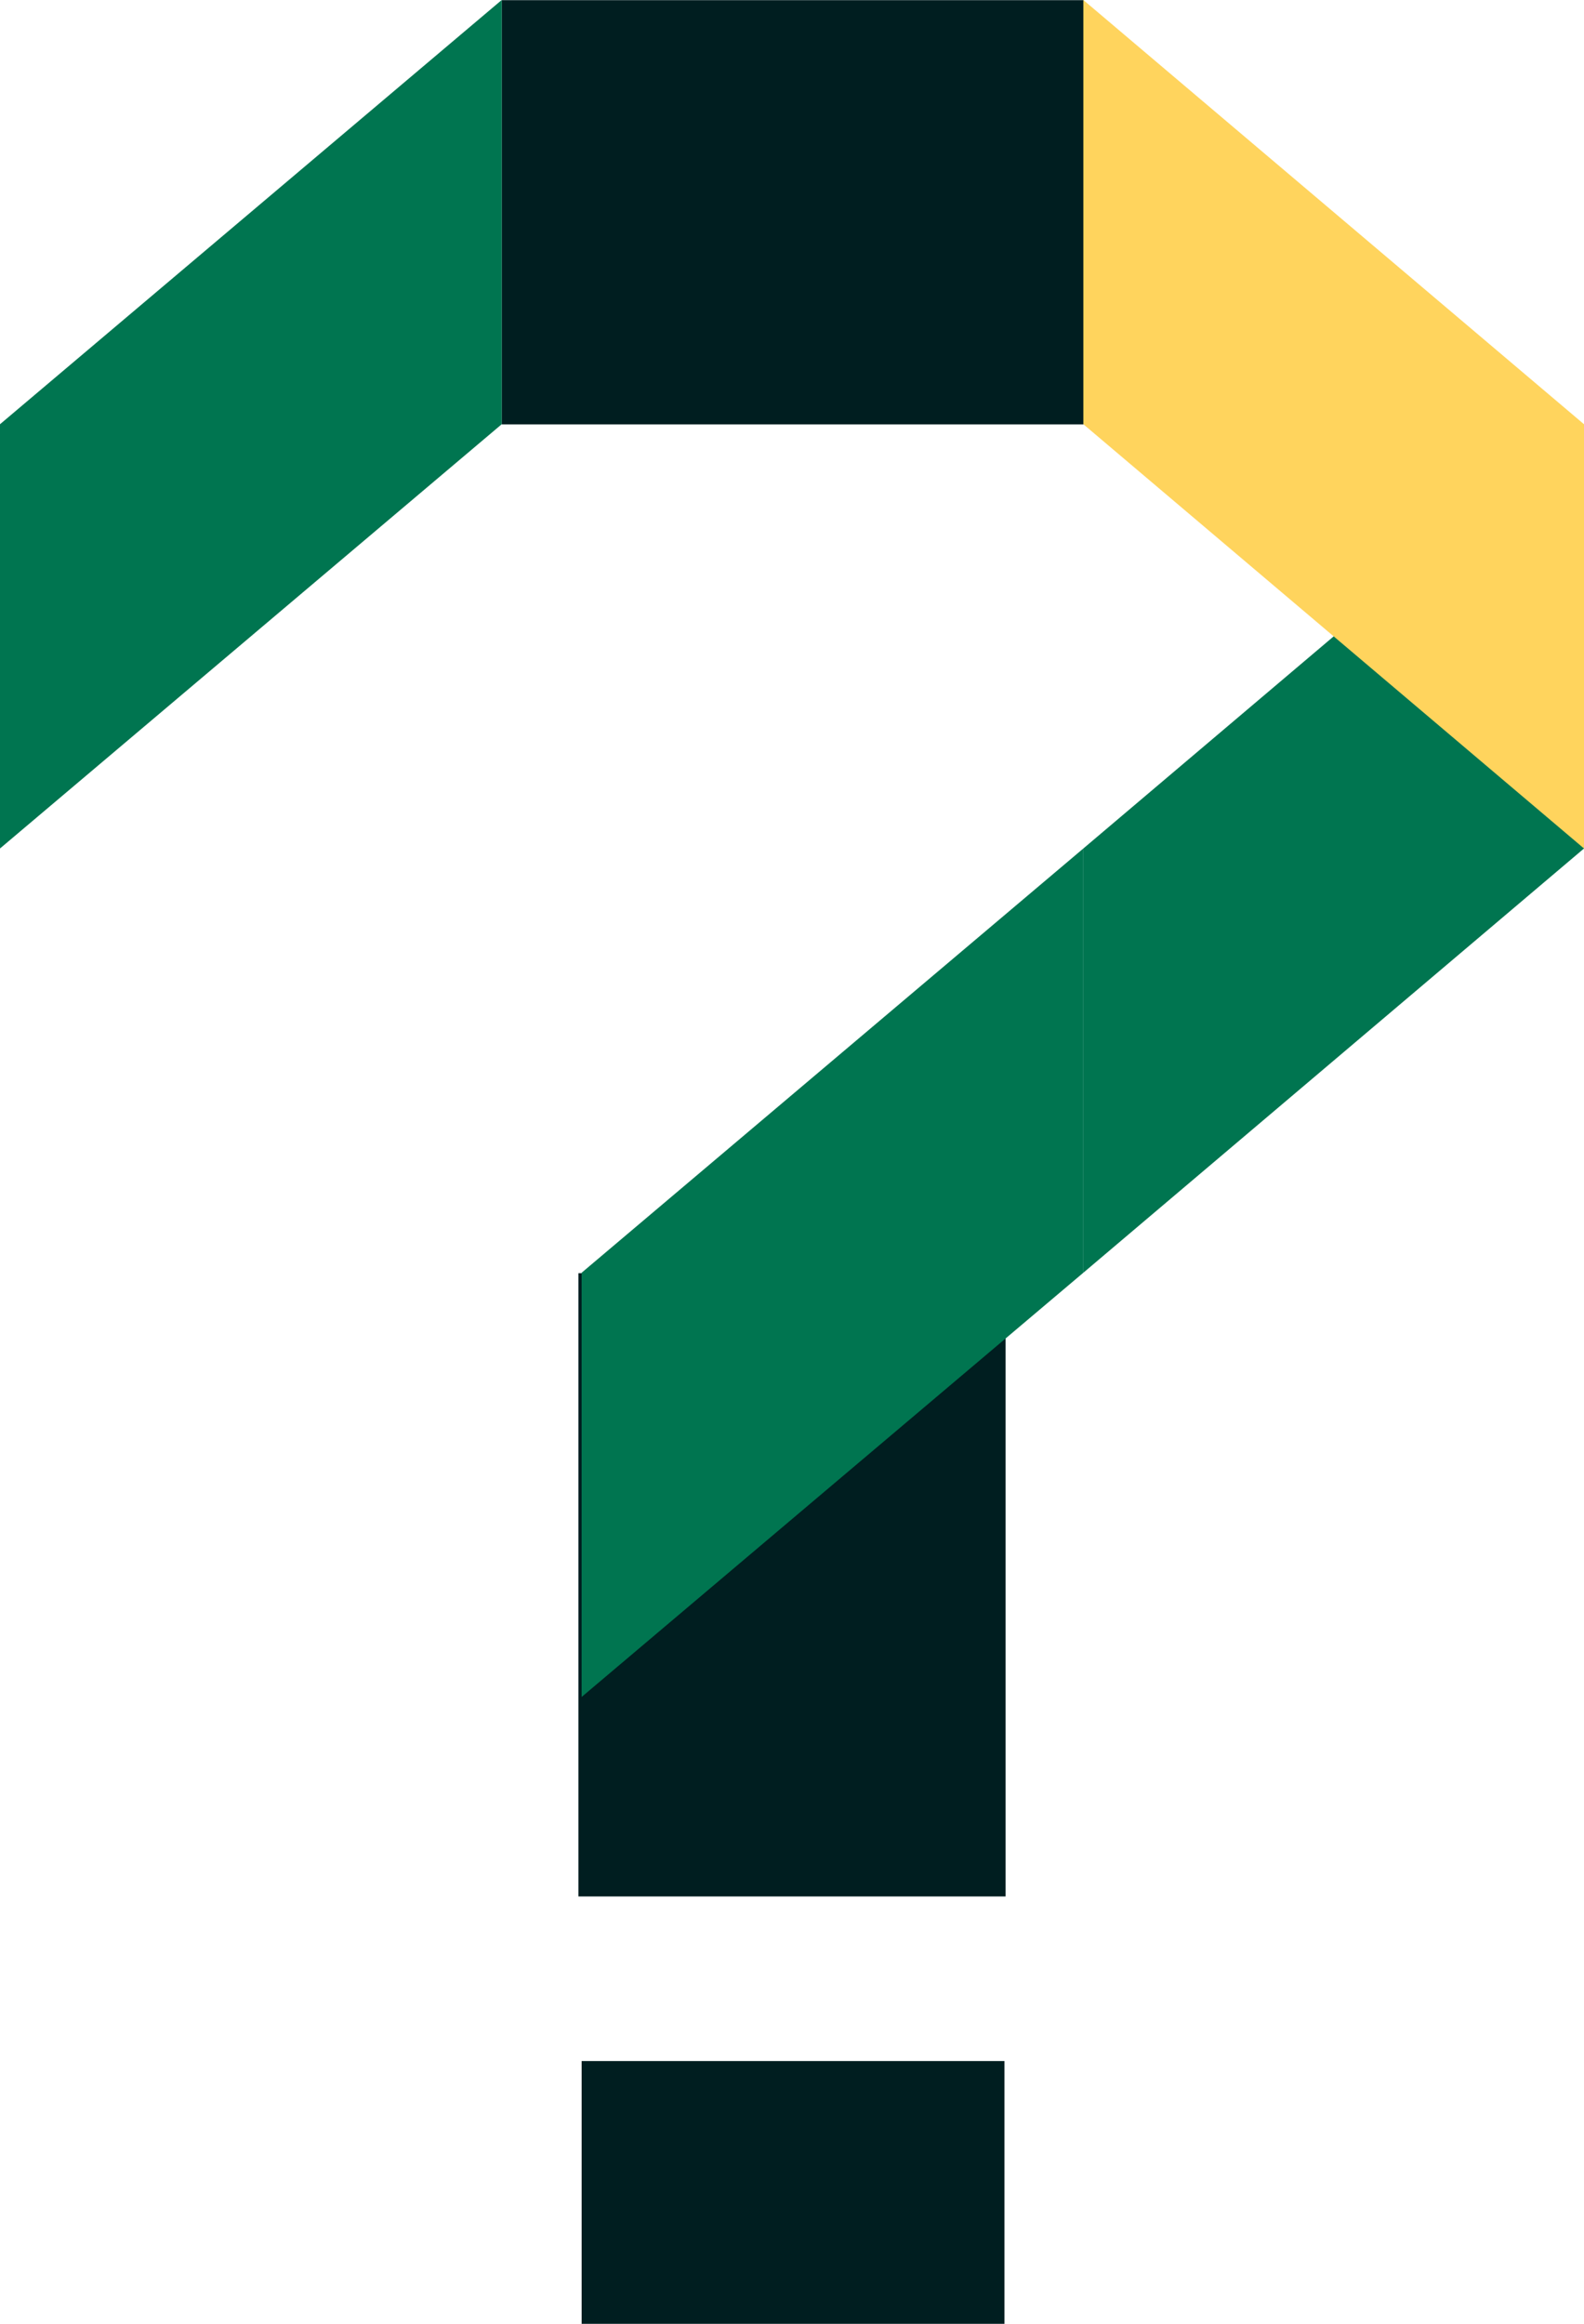 <svg width="178" height="261" viewBox="0 0 178 261" fill="none" xmlns="http://www.w3.org/2000/svg">
<path d="M113 143H65V213H113V143Z" fill="#001E20"/>
<path d="M56.395 0.018V47.666L121.756 47.666V0.018L56.395 0.018Z" fill="#001E20"/>
<path d="M56.379 47.648V0L0 47.648V95.297L56.379 47.648Z" fill="#007550"/>
<path d="M178 95.297V47.649L121.74 95.297V142.946L178 95.297Z" fill="#007550"/>
<path d="M121.74 142.945V95.297L65.361 142.945V190.594L121.74 142.945Z" fill="#007550"/>
<path d="M178 47.648L121.74 0V47.648L178 95.297V47.648Z" fill="#FFD45D"/>
<path d="M112.875 231.486H65.361V261H112.875V231.486Z" fill="#001E20"/>
</svg>
